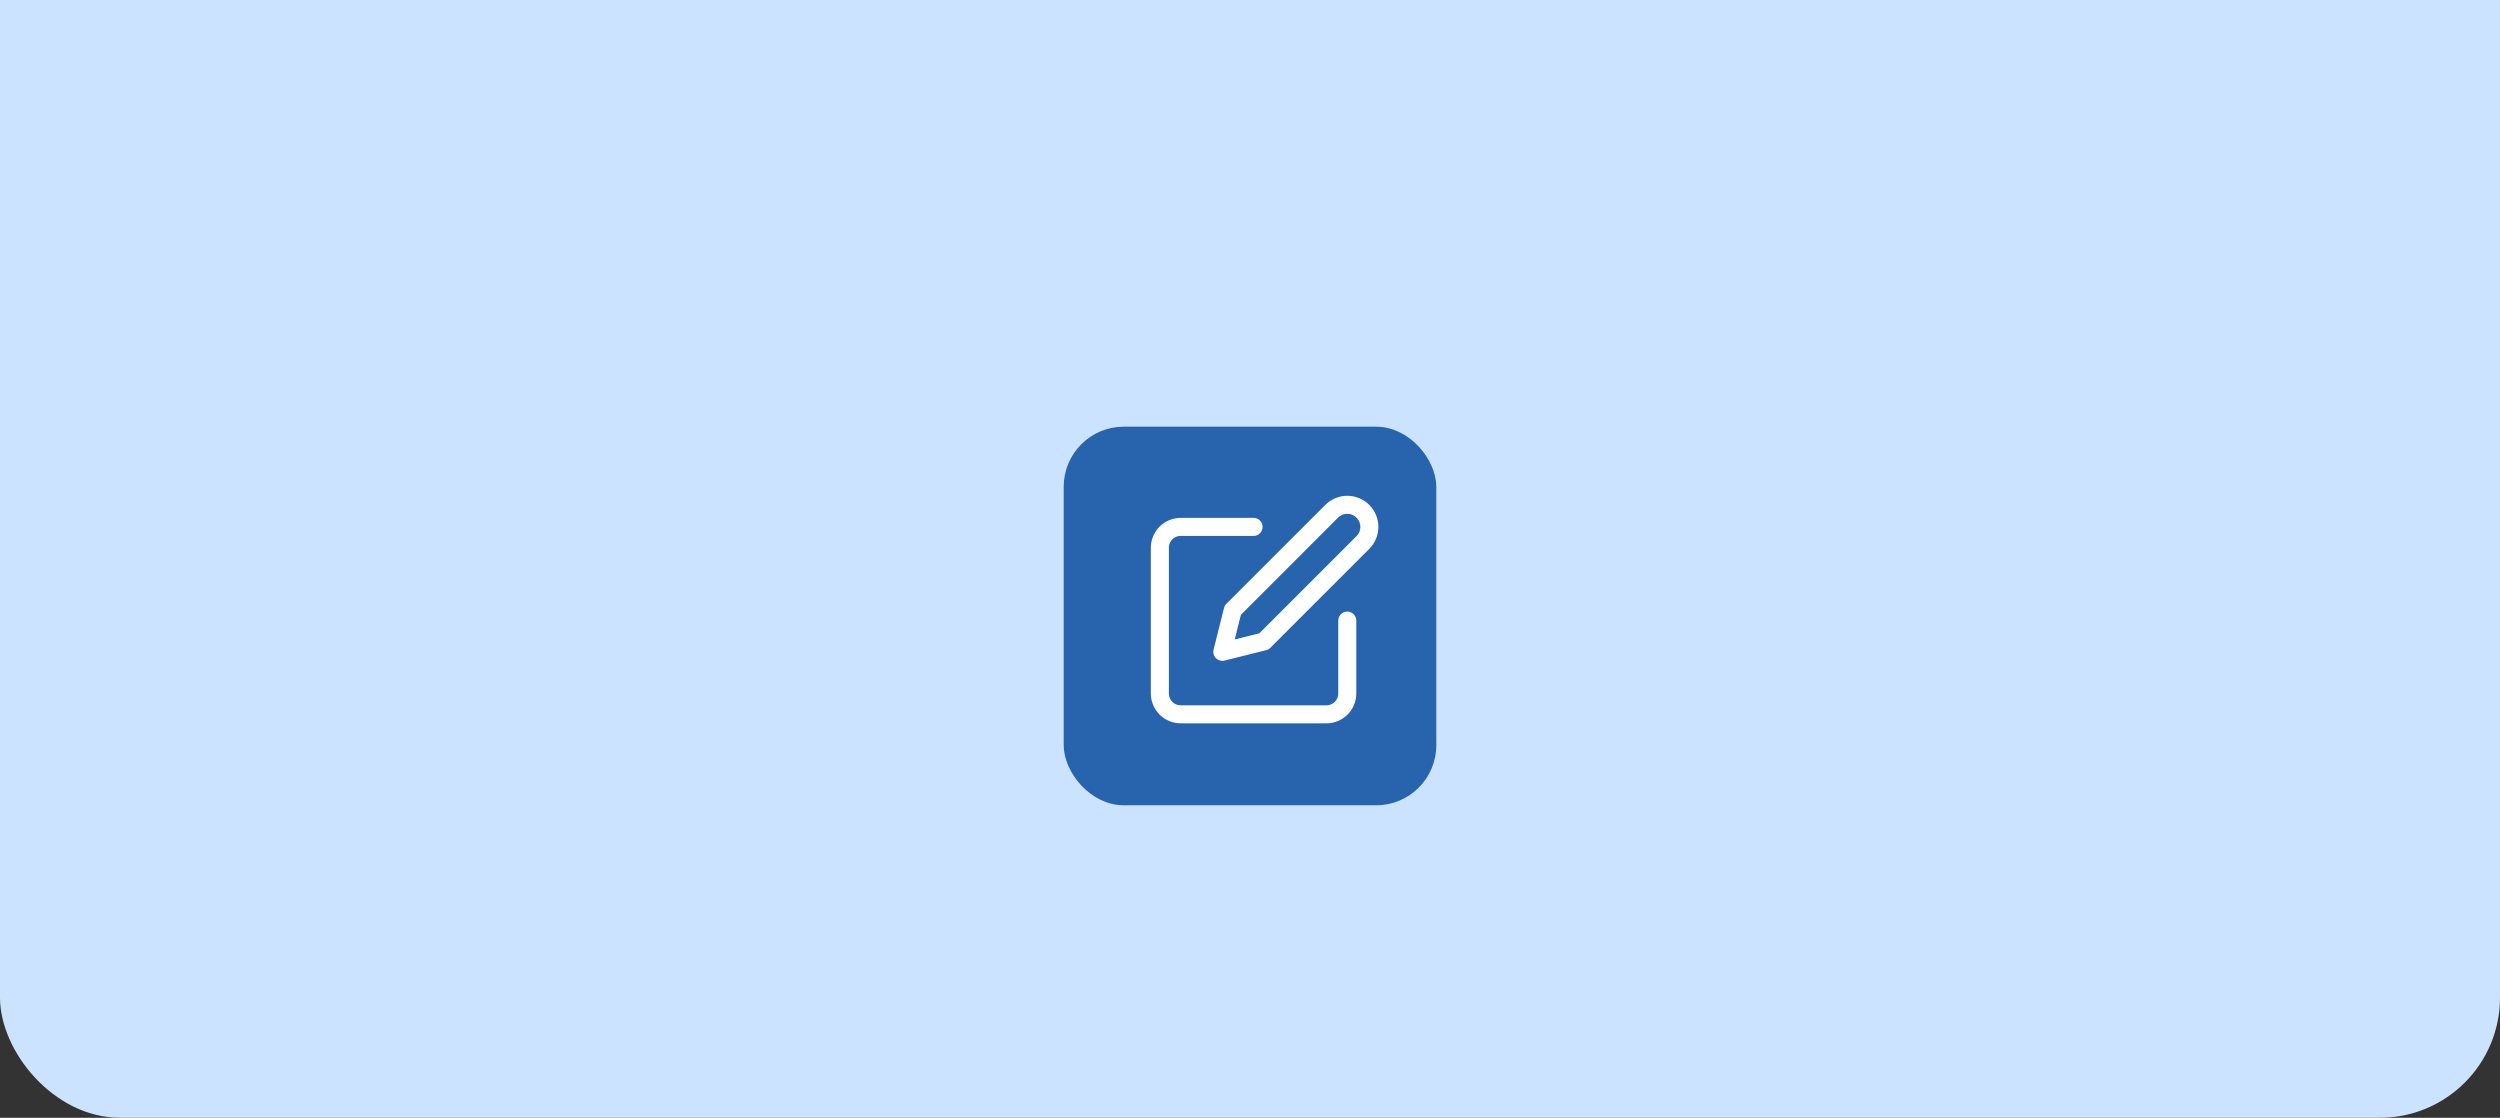 <svg width="416" height="186" viewBox="0 0 416 186" fill="none" xmlns="http://www.w3.org/2000/svg">
<rect x="0" y="0" width="416" height="186" fill="#333333" stroke="none"/>
<rect y="-32" width="416" height="218" rx="20" fill="#CBE3FF"/>
<rect x="177.5" y="71.5" width="61" height="62" rx="9.5" fill="#2764AD" stroke="#2764AD"/>
<path d="M208.593 87.675H196.465C195.546 87.675 194.665 88.04 194.015 88.69C193.365 89.34 193 90.222 193 91.141V115.397C193 116.316 193.365 117.197 194.015 117.847C194.665 118.497 195.546 118.862 196.465 118.862H220.721C221.64 118.862 222.522 118.497 223.172 117.847C223.822 117.197 224.187 116.316 224.187 115.397V103.269M221.588 85.076C222.277 84.387 223.212 84 224.187 84C225.161 84 226.096 84.387 226.785 85.076C227.475 85.766 227.862 86.701 227.862 87.675C227.862 88.65 227.475 89.585 226.785 90.274L210.326 106.734L203.396 108.466L205.128 101.536L221.588 85.076Z" stroke="white" stroke-width="3" stroke-linecap="round" stroke-linejoin="round"/>
</svg>
